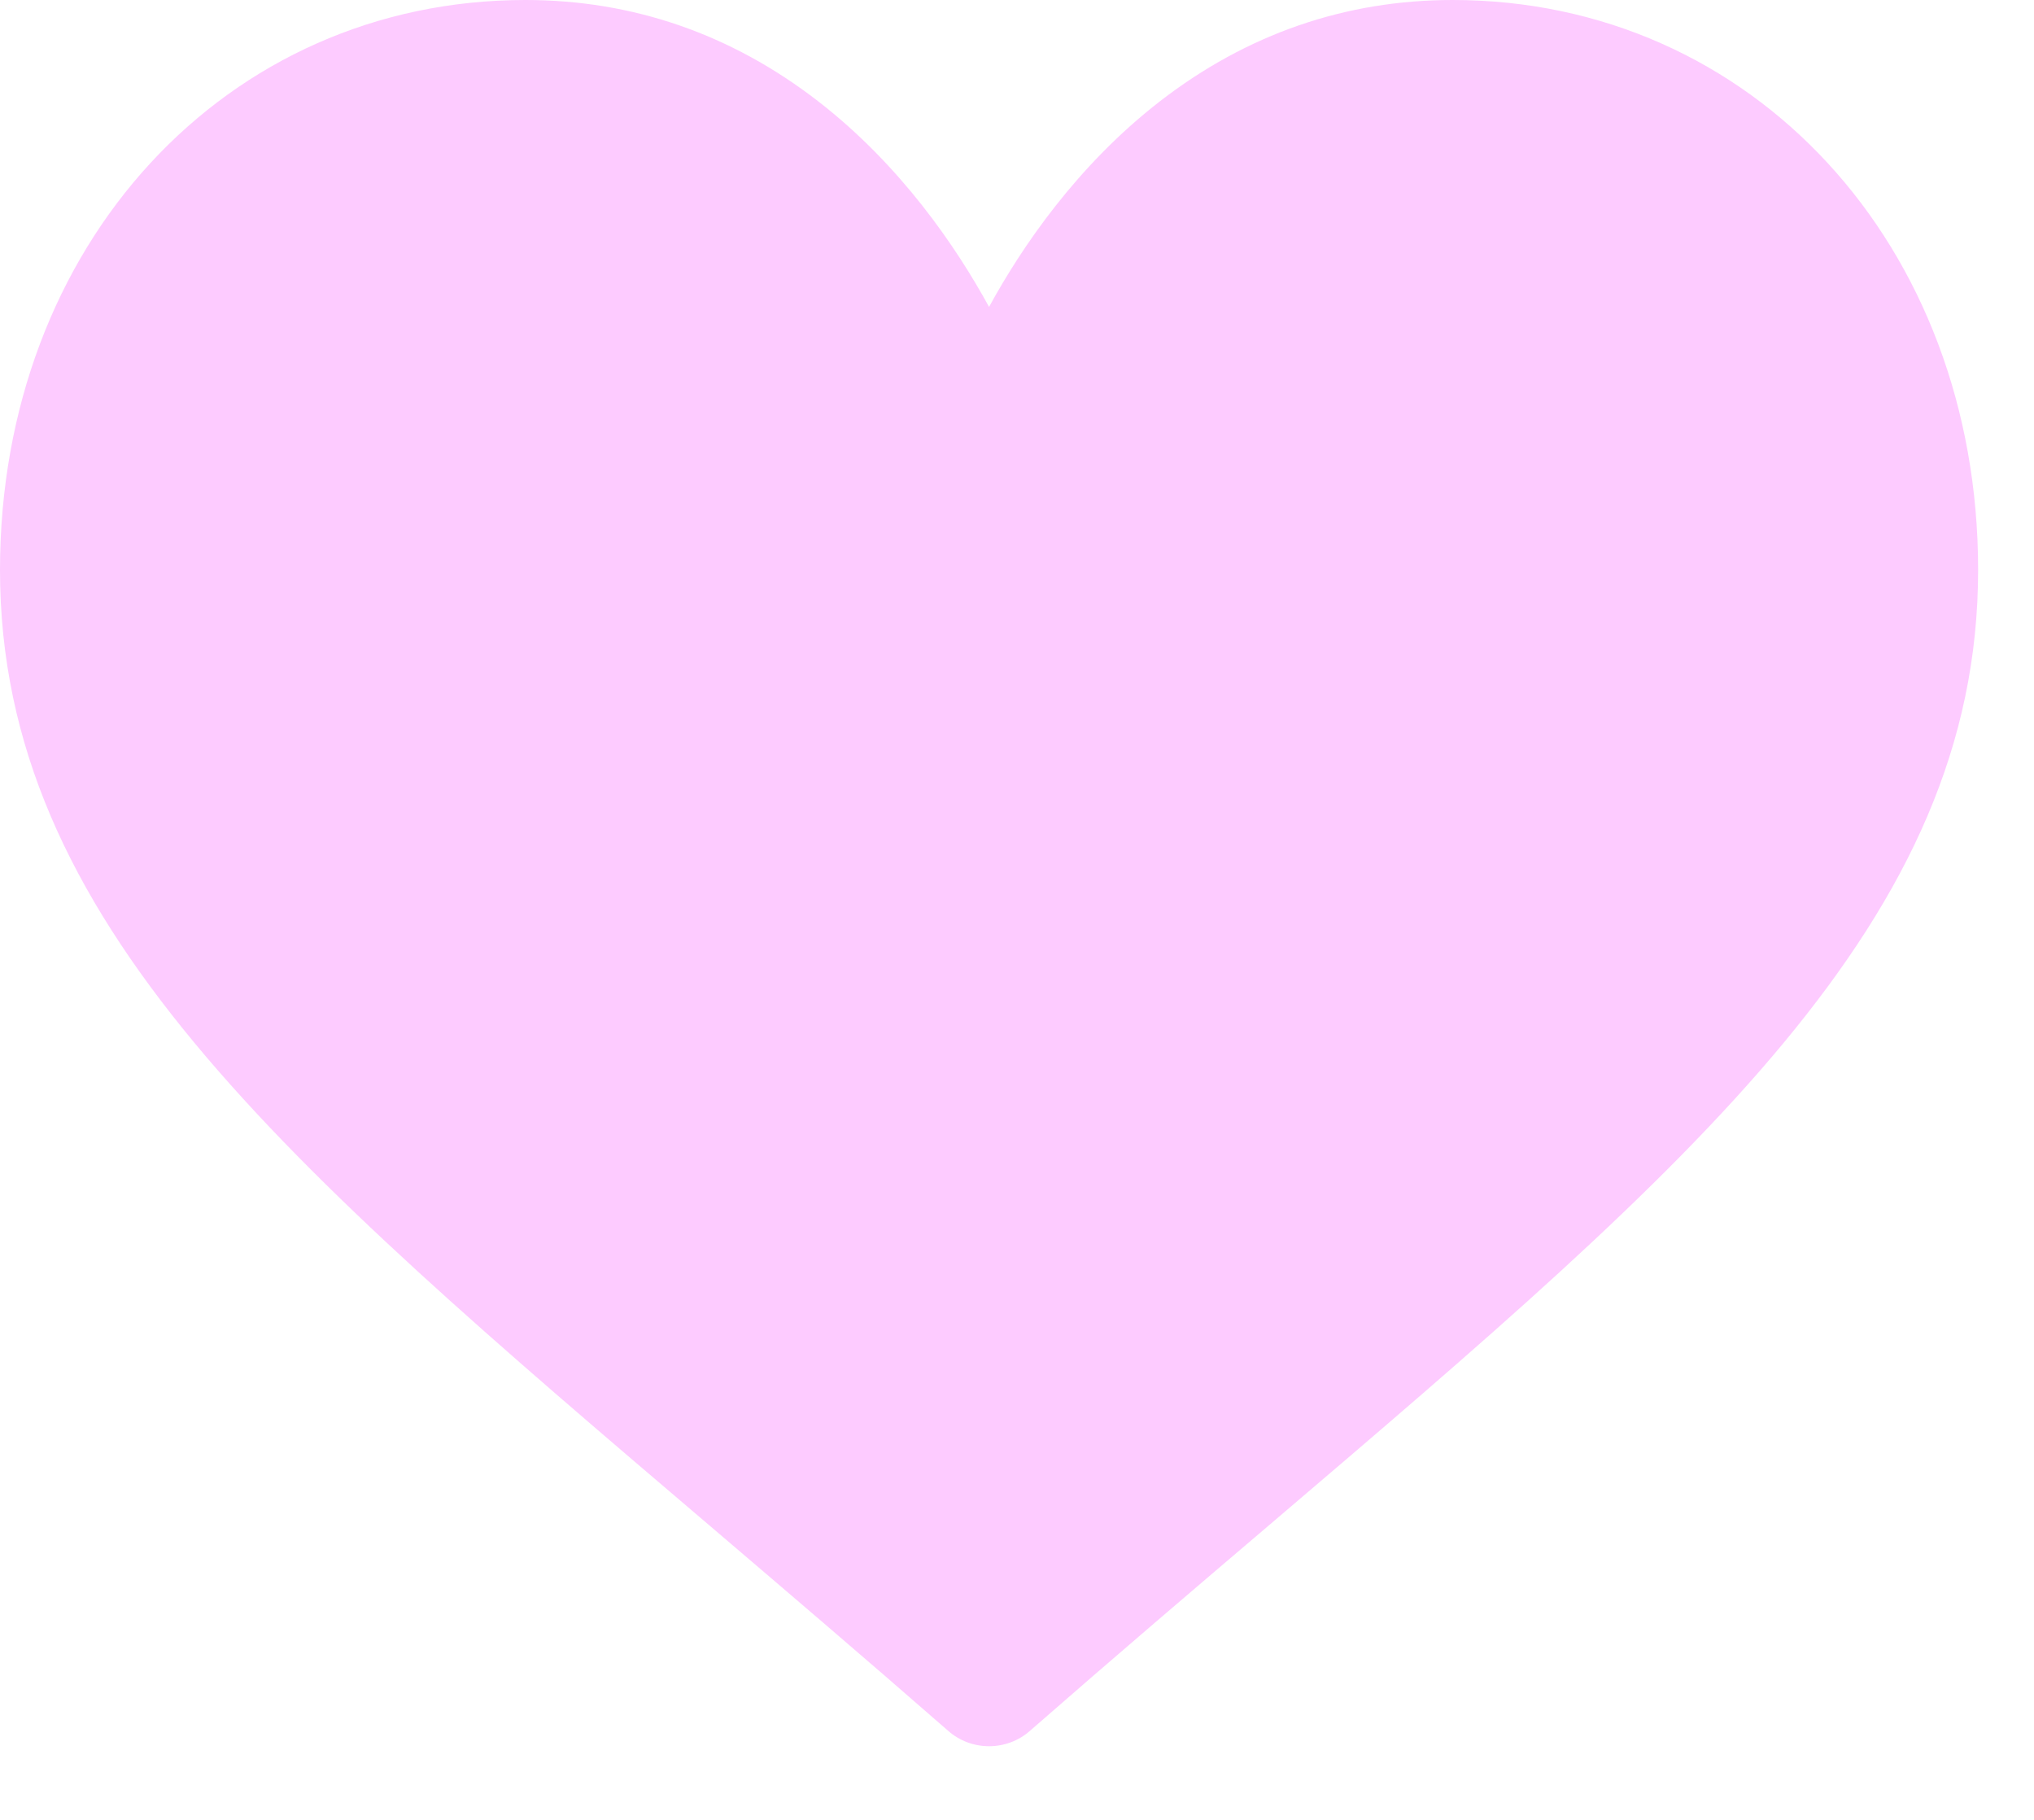 <svg width="19" height="17" viewBox="0 0 19 17" fill="none" xmlns="http://www.w3.org/2000/svg">
<path d="M13.57 0C12.567 0 11.648 0.318 10.838 0.944C10.061 1.545 9.543 2.31 9.239 2.867C8.934 2.31 8.417 1.545 7.64 0.944C6.83 0.318 5.911 0 4.908 0C2.11 0 0 2.289 0 5.324C0 8.603 2.632 10.846 6.618 14.242C7.294 14.819 8.062 15.473 8.859 16.17C8.964 16.262 9.099 16.312 9.239 16.312C9.379 16.312 9.514 16.262 9.619 16.17C10.416 15.473 11.183 14.819 11.861 14.242C15.845 10.846 18.478 8.603 18.478 5.324C18.478 2.289 16.368 0 13.57 0Z" fill="#FDCBFF"/>
</svg>
